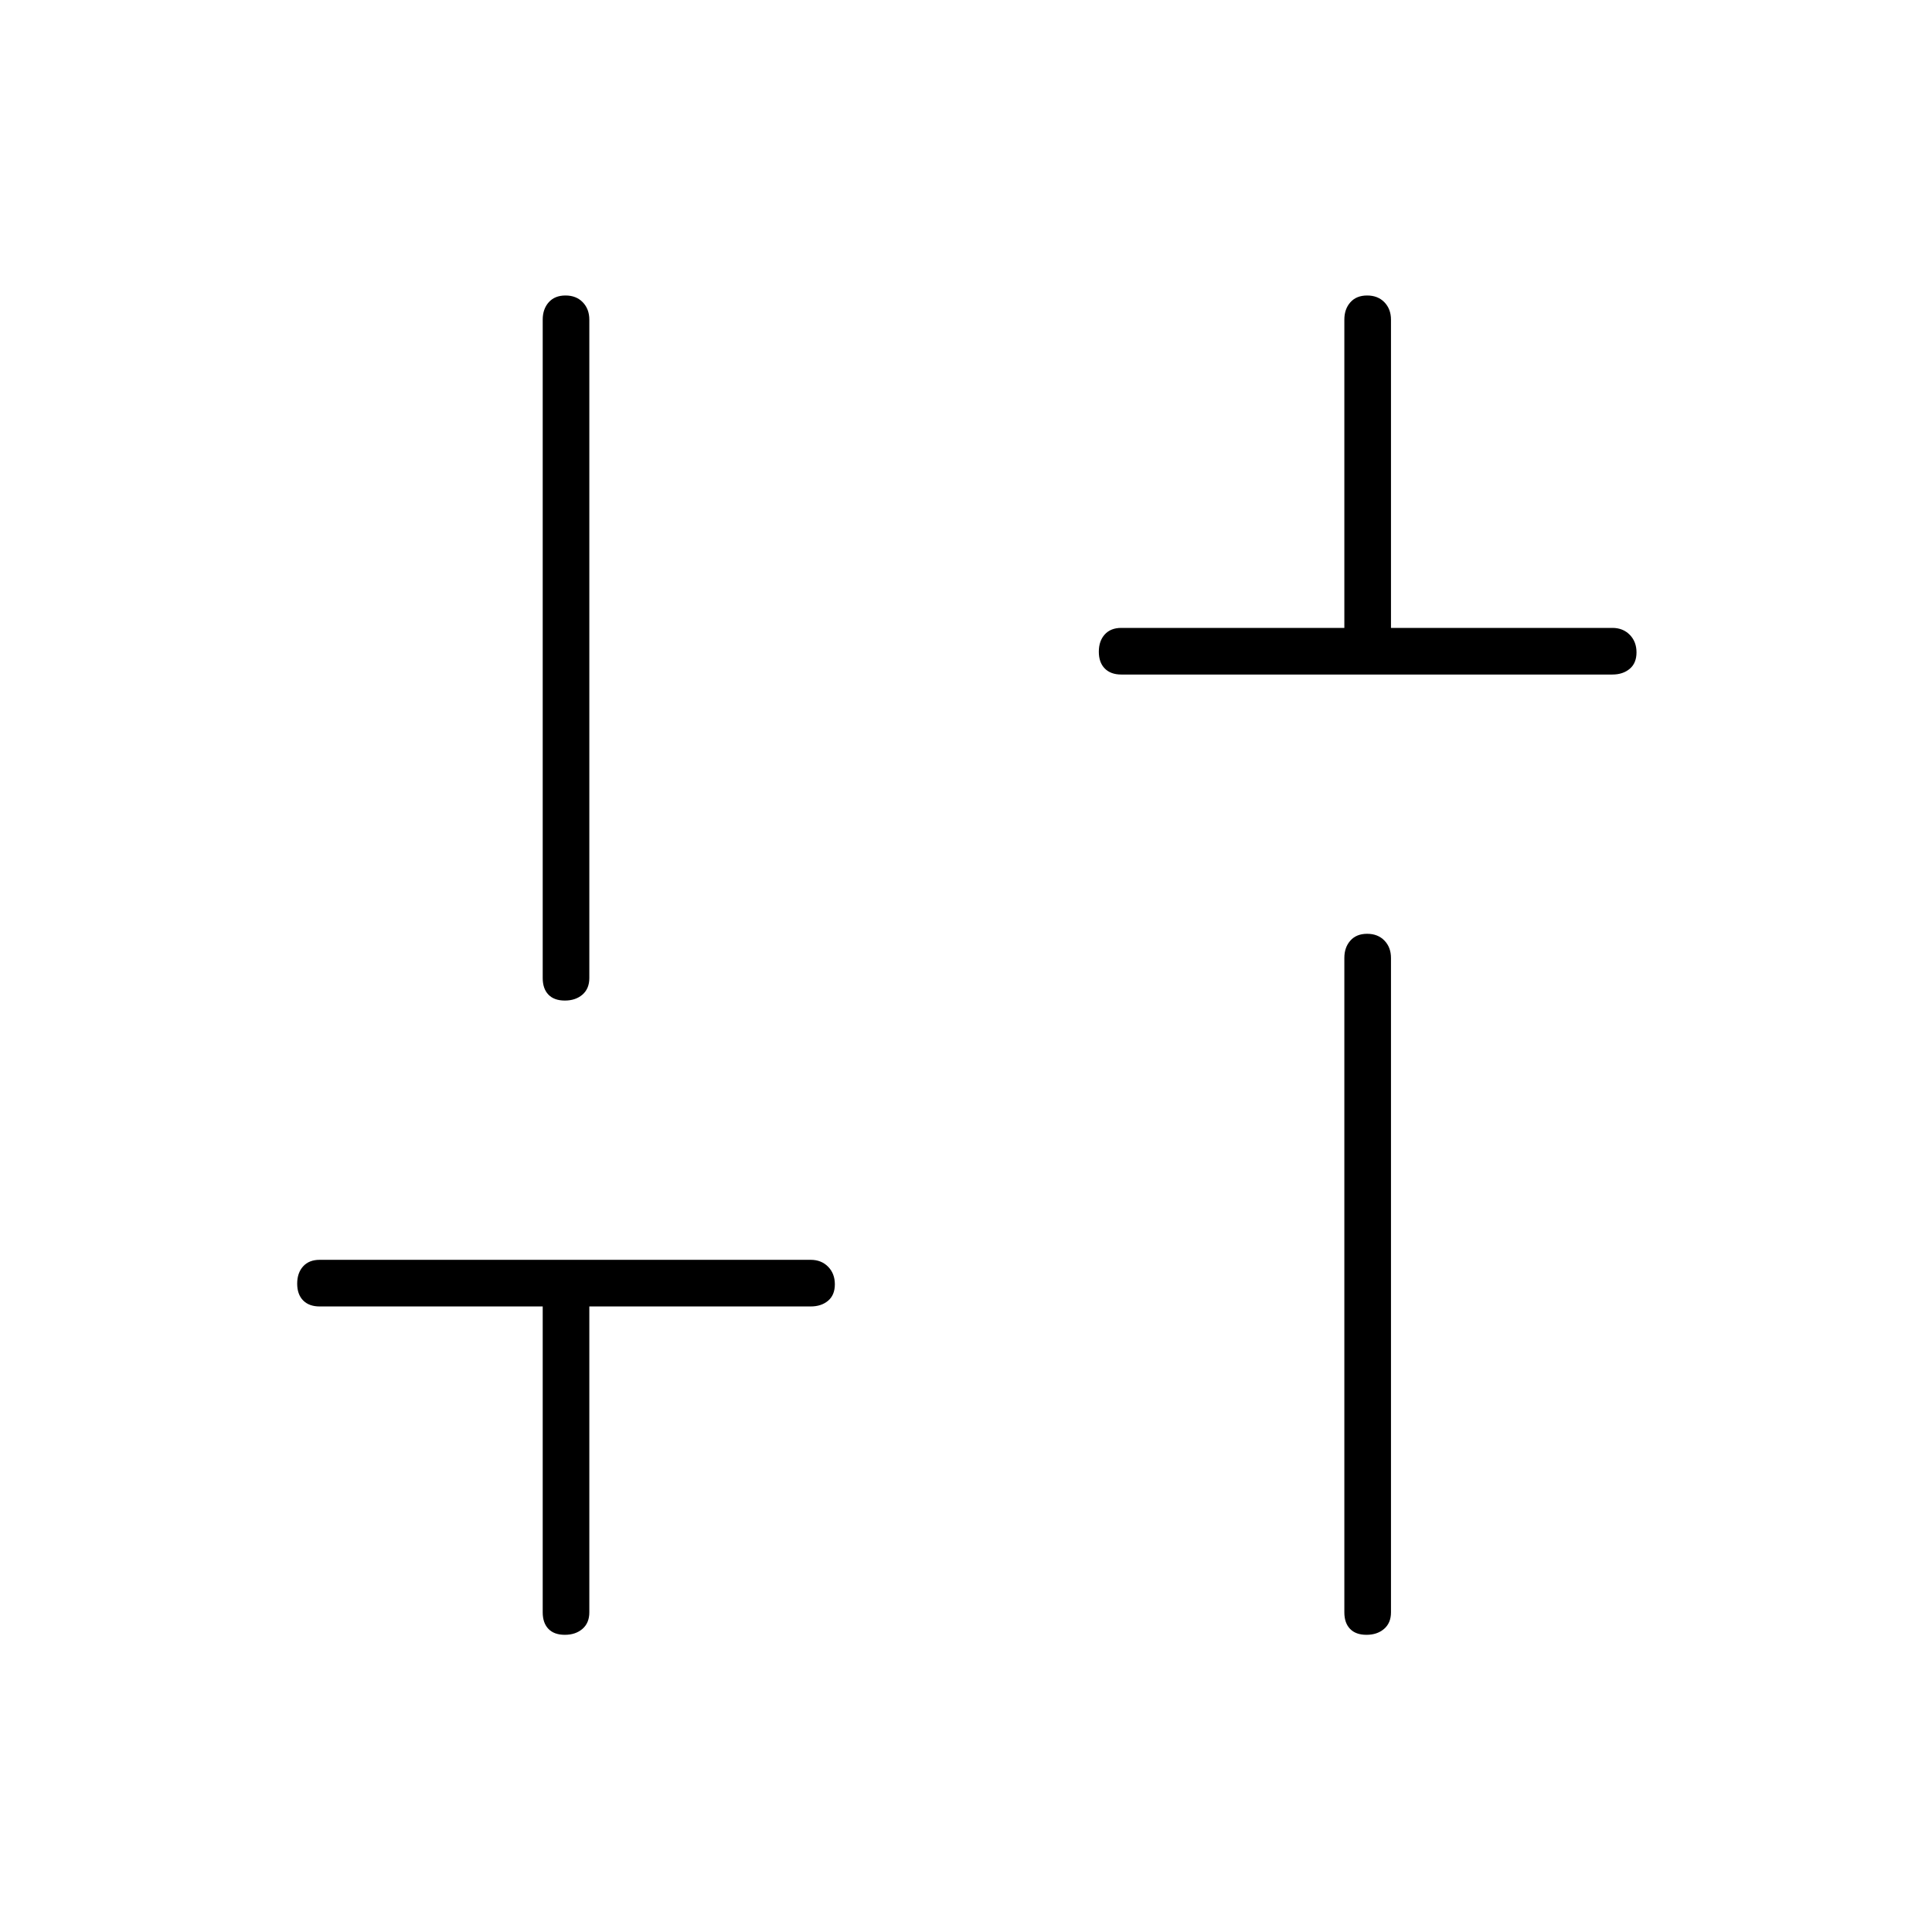 <svg xmlns="http://www.w3.org/2000/svg" height="40" viewBox="0 -960 960 960" width="40"><path d="M557.17-624.83q-5.27 0-8.22-3-2.95-3-2.95-8.33 0-5.34 2.95-8.59t8.22-3.25H668v-153.17q0-5.26 3-8.63 2.99-3.37 8.33-3.37t8.59 3.37q3.25 3.37 3.25 8.63V-648h110q5.26 0 8.63 3.41 3.37 3.42 3.37 8.75 0 5.34-3.37 8.17-3.37 2.84-8.63 2.84h-244ZM679-147.67q-5.33 0-8.17-2.95-2.83-2.95-2.83-8.21V-484q0-5.27 3-8.63 2.99-3.37 8.33-3.37t8.59 3.37q3.25 3.36 3.25 8.63v325.17q0 5.26-3.42 8.21-3.41 2.95-8.75 2.95Zm-398.33 0q-5.34 0-8.17-2.95t-2.83-8.21v-152H158.83q-5.26 0-8.21-3-2.95-3-2.95-8.33 0-5.34 2.95-8.59t8.21-3.25h244q5.27 0 8.64 3.41 3.36 3.42 3.36 8.75 0 5.34-3.36 8.17-3.37 2.84-8.64 2.84h-110v152q0 5.26-3.41 8.21-3.41 2.95-8.75 2.95Zm0-315.16q-5.34 0-8.17-2.95t-2.83-8.22v-327.17q0-5.26 2.99-8.63 3-3.37 8.34-3.37 5.33 0 8.58 3.37t3.25 8.63V-474q0 5.27-3.41 8.22-3.41 2.95-8.75 2.95Z"/></svg>